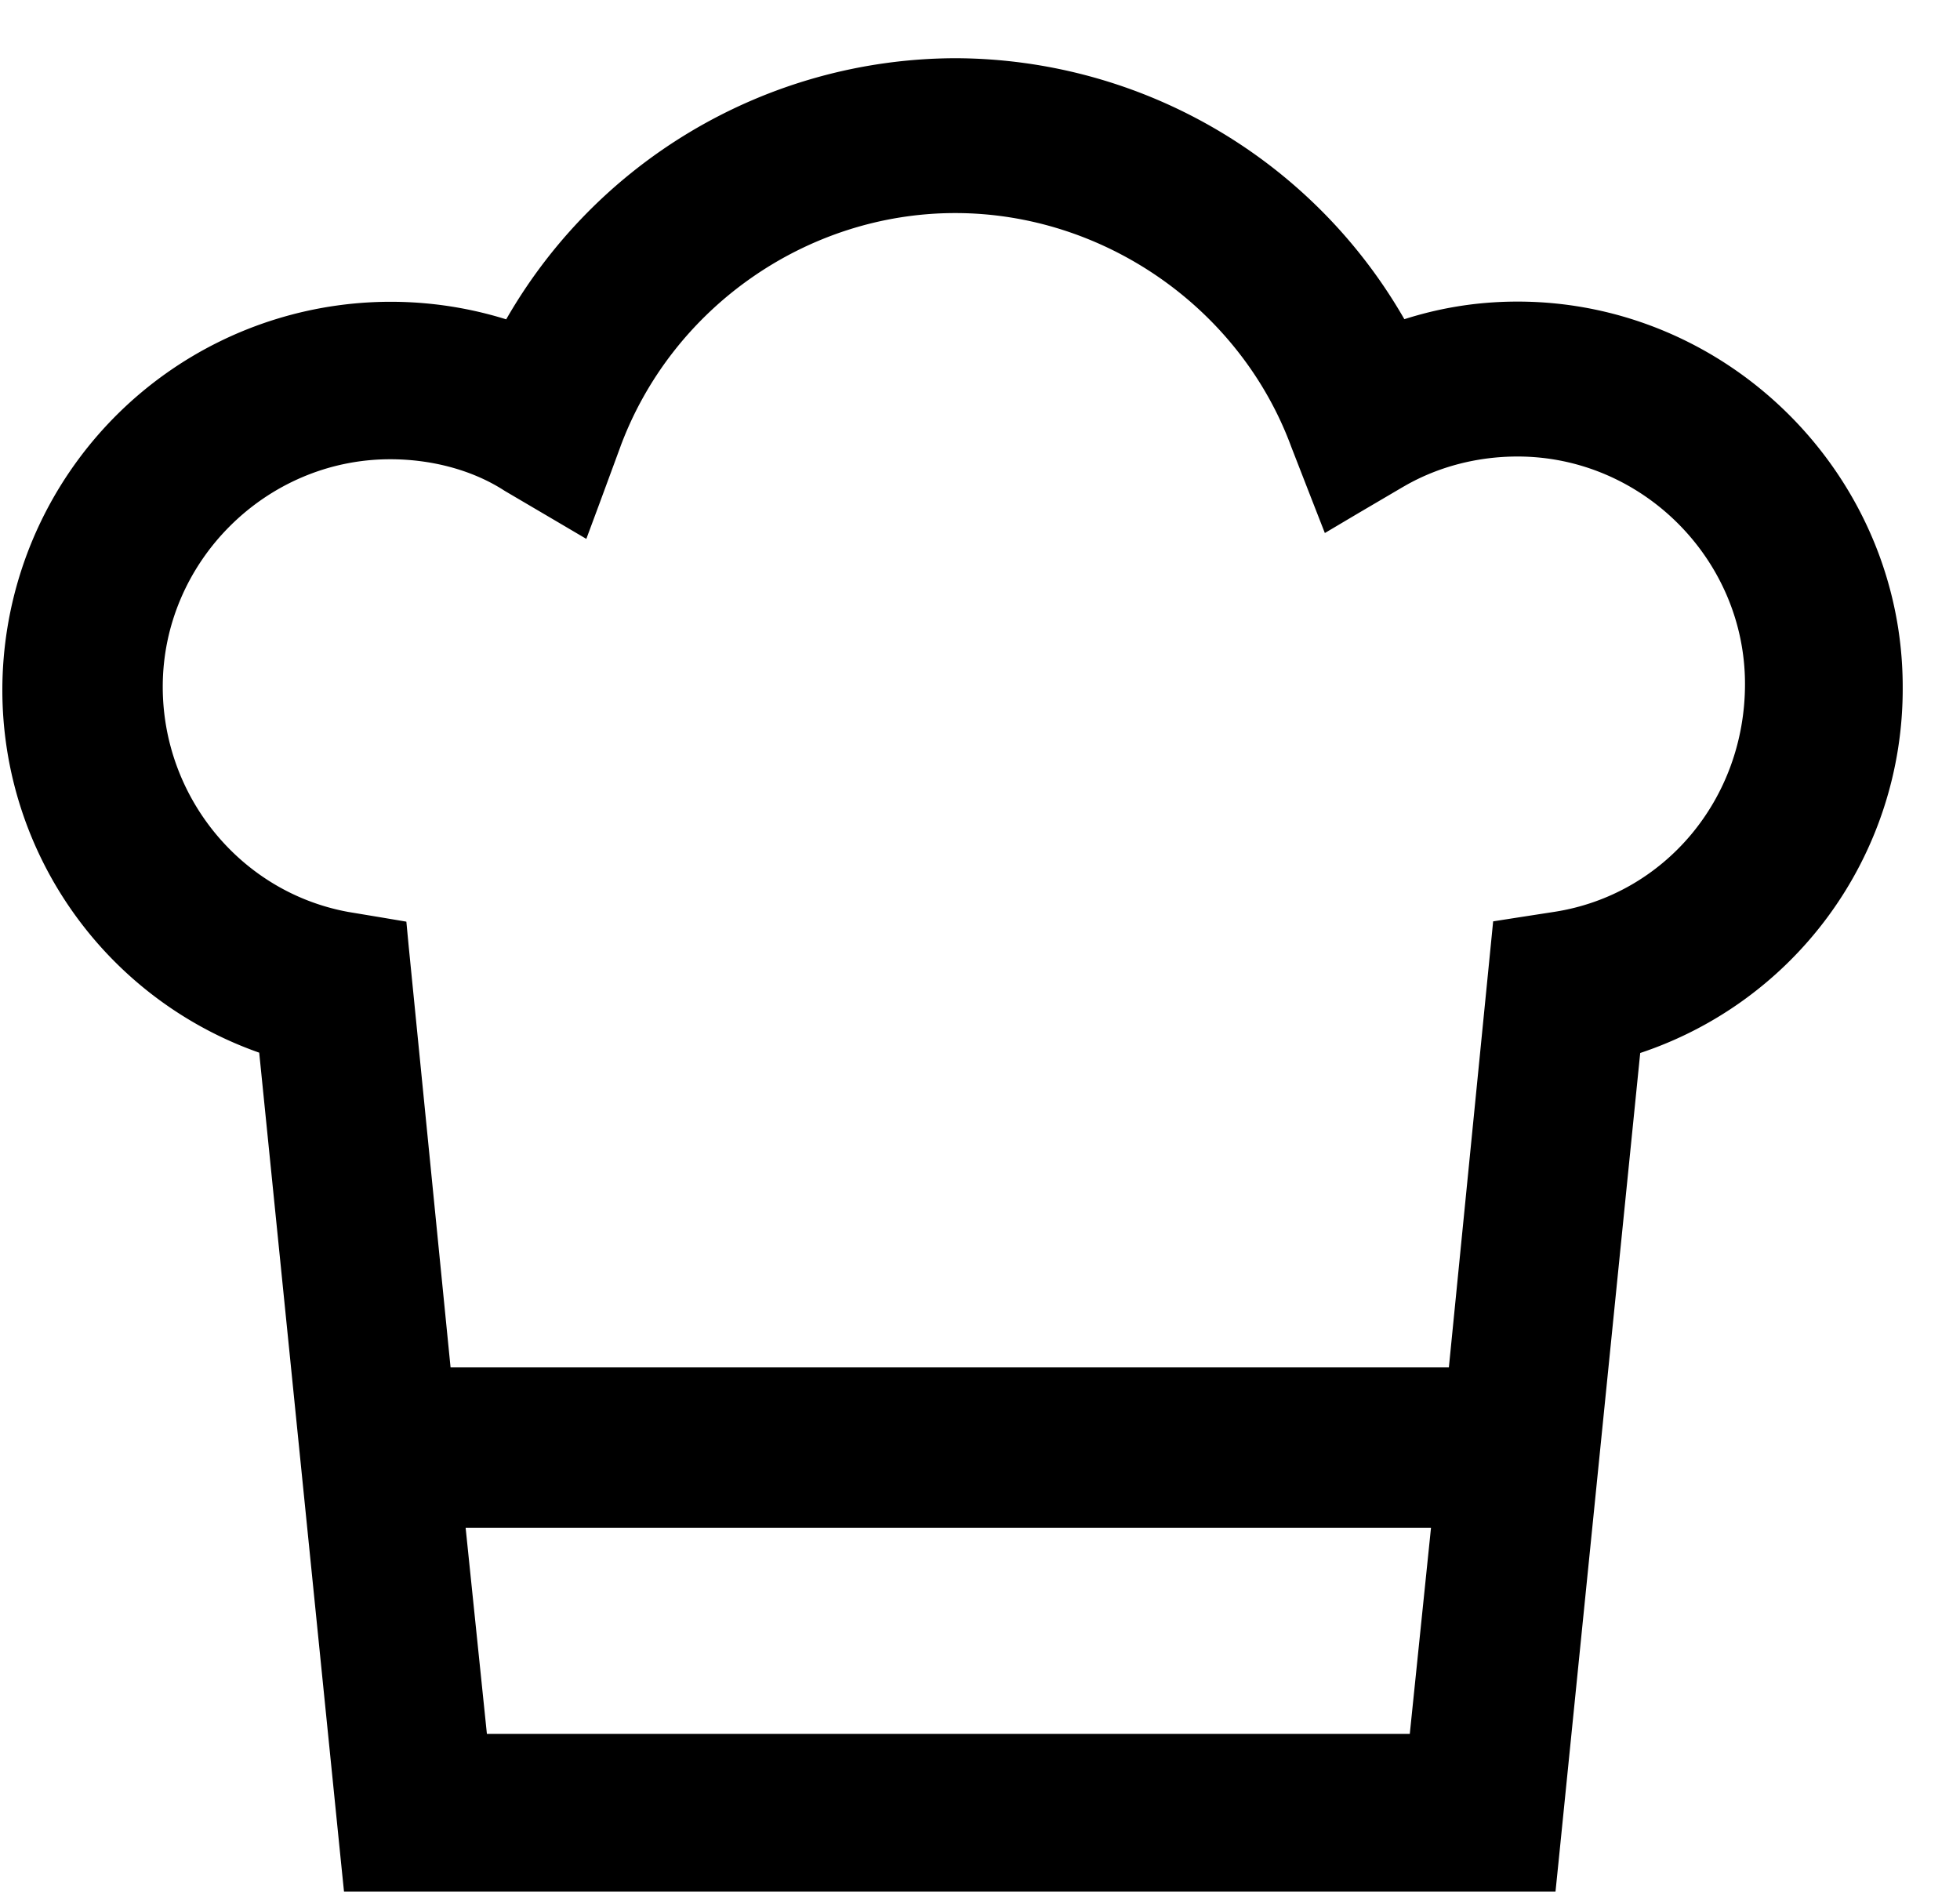 <svg width="30" height="29" fill="none" xmlns="http://www.w3.org/2000/svg"><path d="M5.468 28.476l.023.225h18.092l.023-.225 1.267-12.548a5.62 5.62 0 004-5.417c0-3.092-2.552-5.645-5.645-5.645-.642 0-1.249.108-1.85.323a7.699 7.699 0 00-6.755-4.048A7.699 7.699 0 007.866 5.19a5.695 5.695 0 00-7.58 5.364A5.633 5.633 0 004.2 15.926l1.268 12.55zm17.808-14.187l-.192.03-.019.192-.662 6.668H6.67l-.663-6.668-.018-.19-.19-.032-.511-.085c-1.762-.321-3.047-1.885-3.047-3.693 0-2.045 1.686-3.732 3.732-3.732.646 0 1.325.162 1.877.517h0l.008.005.728.428.258.152.104-.28.3-.814v-.001c.82-2.256 2.995-3.775 5.373-3.775 2.38 0 4.555 1.52 5.375 3.734h0l.001.003.3.771.107.274.253-.15.725-.426h.001c.56-.32 1.201-.48 1.845-.48 2.045 0 3.731 1.686 3.731 3.731 0 1.893-1.327 3.455-3.128 3.735 0 0 0 0 0 0l-.556.086zm-1.472 12.499H7.227l-.377-3.653h15.33l-.376 3.653z" fill="#000" stroke="#000" stroke-width=".5"/></svg>